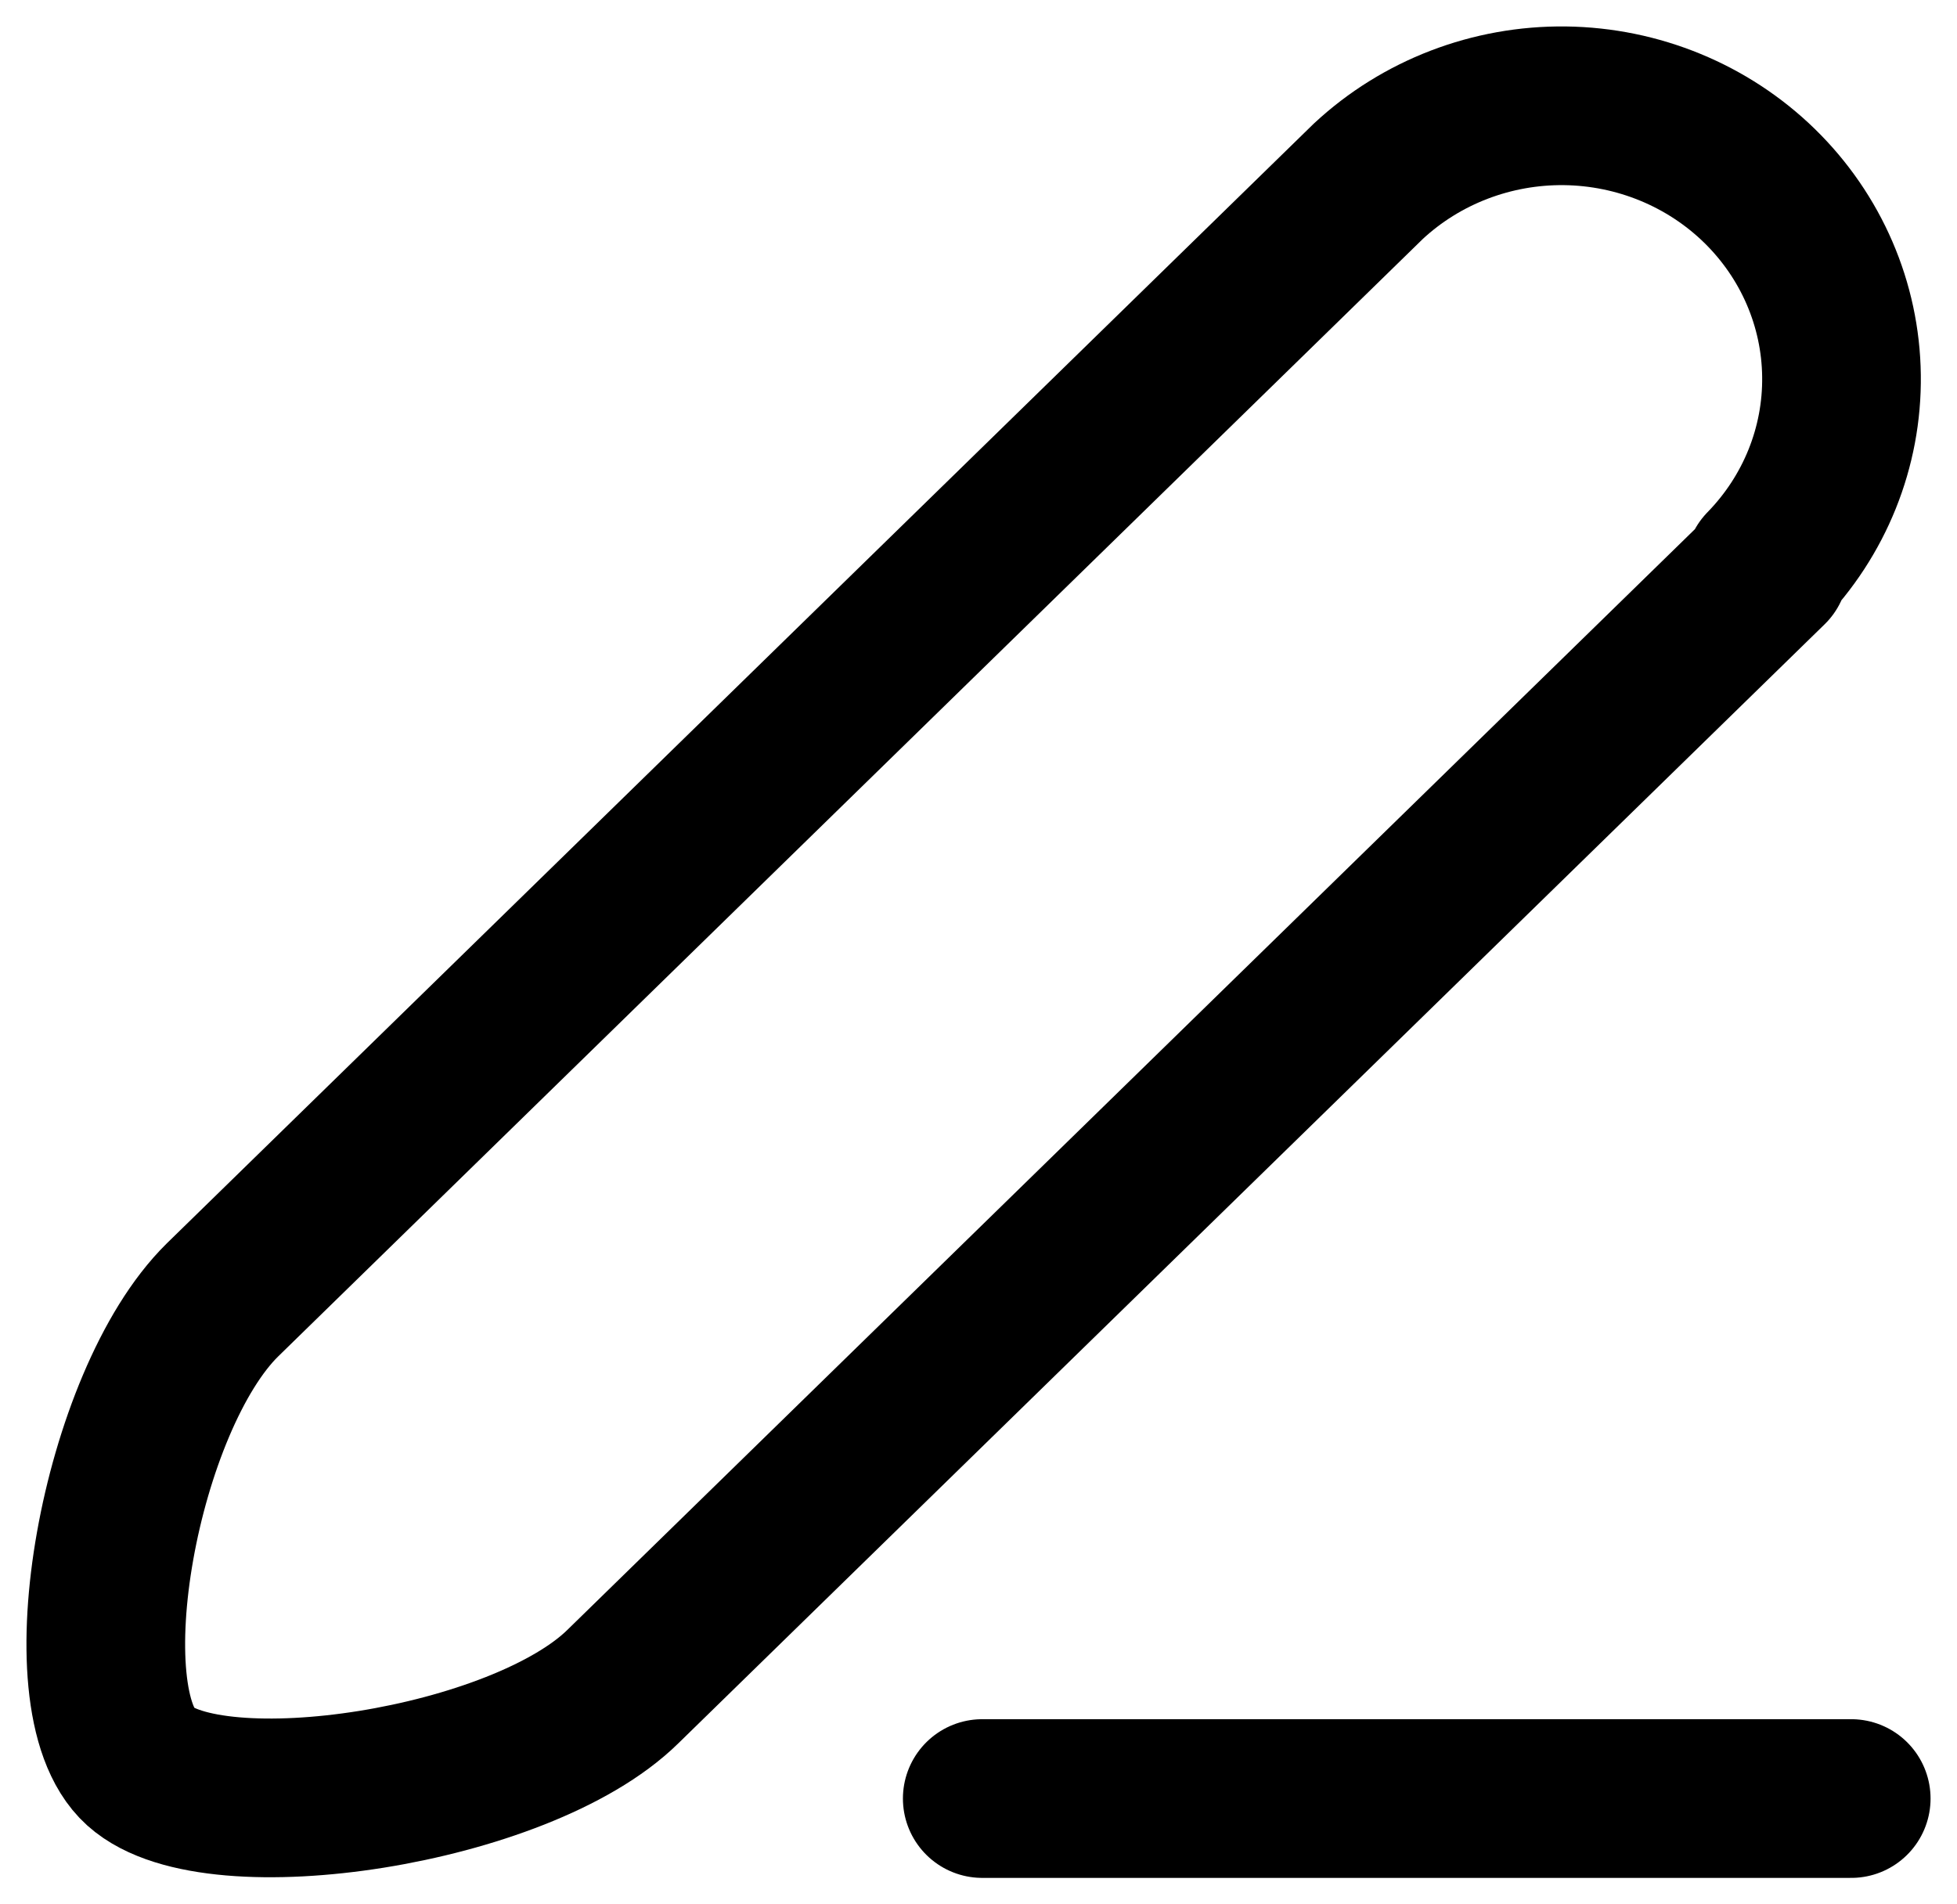 <svg 
  width="37" 
  height="36"
  viewBox="0 0 37 36" 
  fill="none" 
  xmlns="http://www.w3.org/2000/svg"
>
  <path 
    stroke="currentColor"
    stroke-width="3"
    stroke-linecap="round"
    stroke-linejoin="round"
    d="M35 34H18.571M33.448 10.73L11.78 31.88C9.845 33.786 4.059 34.659 2.653 33.394C1.248 32.129 2.27 26.481 4.205 24.575L25.872 3.425C26.873 2.495 28.206 1.984 29.588 2C30.969 2.017 32.289 2.56 33.266 3.513C34.243 4.467 34.8 5.756 34.816 7.104C34.834 8.453 34.309 9.754 33.357 10.73H33.448Z" 
  />
</svg>
